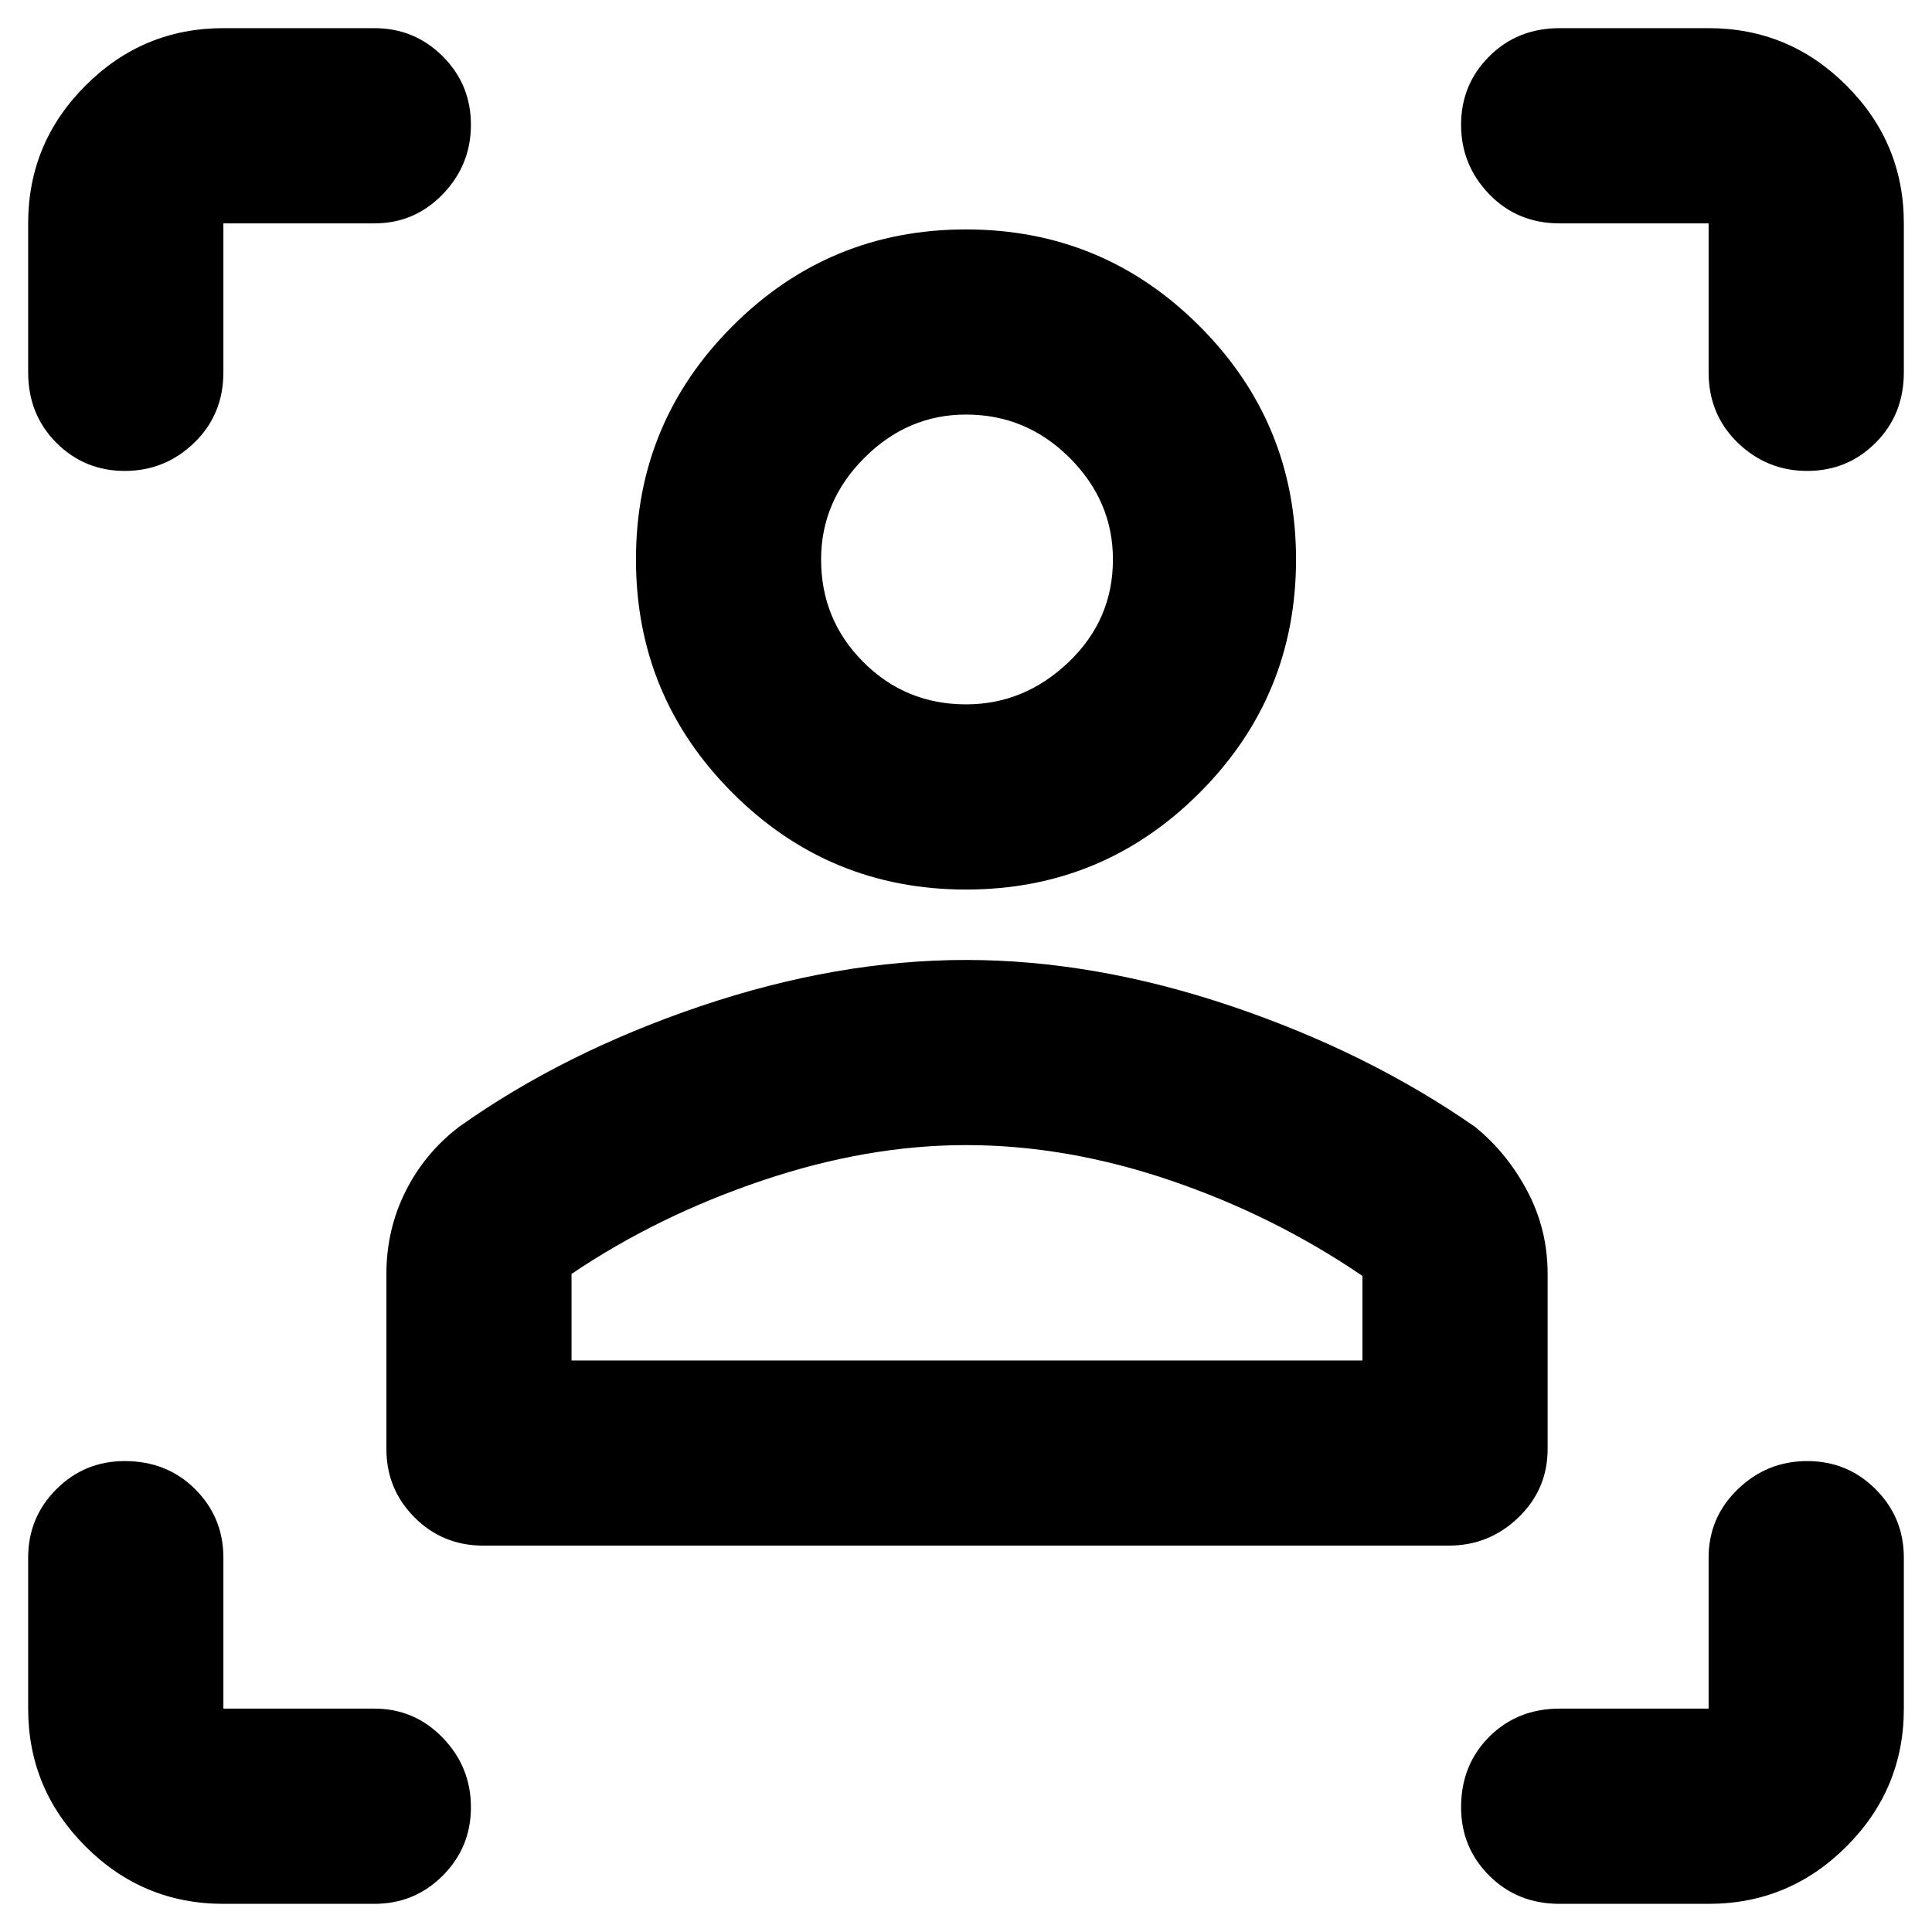 <svg xmlns="http://www.w3.org/2000/svg" height="40" width="40"><path d="M30 32H10q-.833 0-1.417-.583Q8 30.833 8 30v-3.625q0-.917.396-1.708.396-.792 1.104-1.334 2.167-1.541 5-2.5 2.833-.958 5.5-.958t5.5.958q2.833.959 5.042 2.5.666.542 1.083 1.334.417.791.417 1.708V30q0 .833-.604 1.417Q30.833 32 30 32Zm-18.167-3.833h16.375v-1.75q-1.833-1.25-3.979-1.979-2.146-.73-4.229-.73-2.042 0-4.208.73-2.167.729-3.959 1.937ZM20 18.417q-2.833 0-4.833-2t-2-4.834q0-2.833 2-4.833t4.833-2q2.833 0 4.833 2t2 4.833q0 2.834-2 4.834-2 2-4.833 2Zm0-3.834q1.208 0 2.125-.875t.917-2.125q0-1.208-.896-2.104-.896-.896-2.146-.896-1.208 0-2.104.896-.896.896-.896 2.104 0 1.25.875 2.125t2.125.875Zm0 13.584Zm0-16.584ZM7.75 4.625H4.625v3.083q0 .875-.604 1.459-.604.583-1.438.583-.833 0-1.416-.583-.584-.584-.584-1.459V4.625q0-1.667 1.188-2.854Q2.958.583 4.625.583H7.75q.833 0 1.417.584.583.583.583 1.416 0 .834-.583 1.438-.584.604-1.417.604ZM4.625 39.417q-1.667 0-2.854-1.188Q.583 37.042.583 35.375V32.25q0-.833.584-1.417.583-.583 1.416-.583.875 0 1.459.583.583.584.583 1.417v3.125H7.75q.833 0 1.417.604.583.604.583 1.438 0 .833-.583 1.416-.584.584-1.417.584Zm30.75 0h-3.083q-.875 0-1.459-.584-.583-.583-.583-1.416 0-.875.583-1.459.584-.583 1.459-.583h3.083V32.25q0-.833.604-1.417.604-.583 1.438-.583.833 0 1.416.583.584.584.584 1.417v3.125q0 1.667-1.188 2.854-1.187 1.188-2.854 1.188ZM32.292 4.625q-.875 0-1.459-.604-.583-.604-.583-1.438 0-.833.583-1.416.584-.584 1.459-.584h3.083q1.667 0 2.854 1.188 1.188 1.187 1.188 2.854v3.083q0 .875-.584 1.459-.583.583-1.416.583-.834 0-1.438-.583-.604-.584-.604-1.459V4.625Z"/></svg>